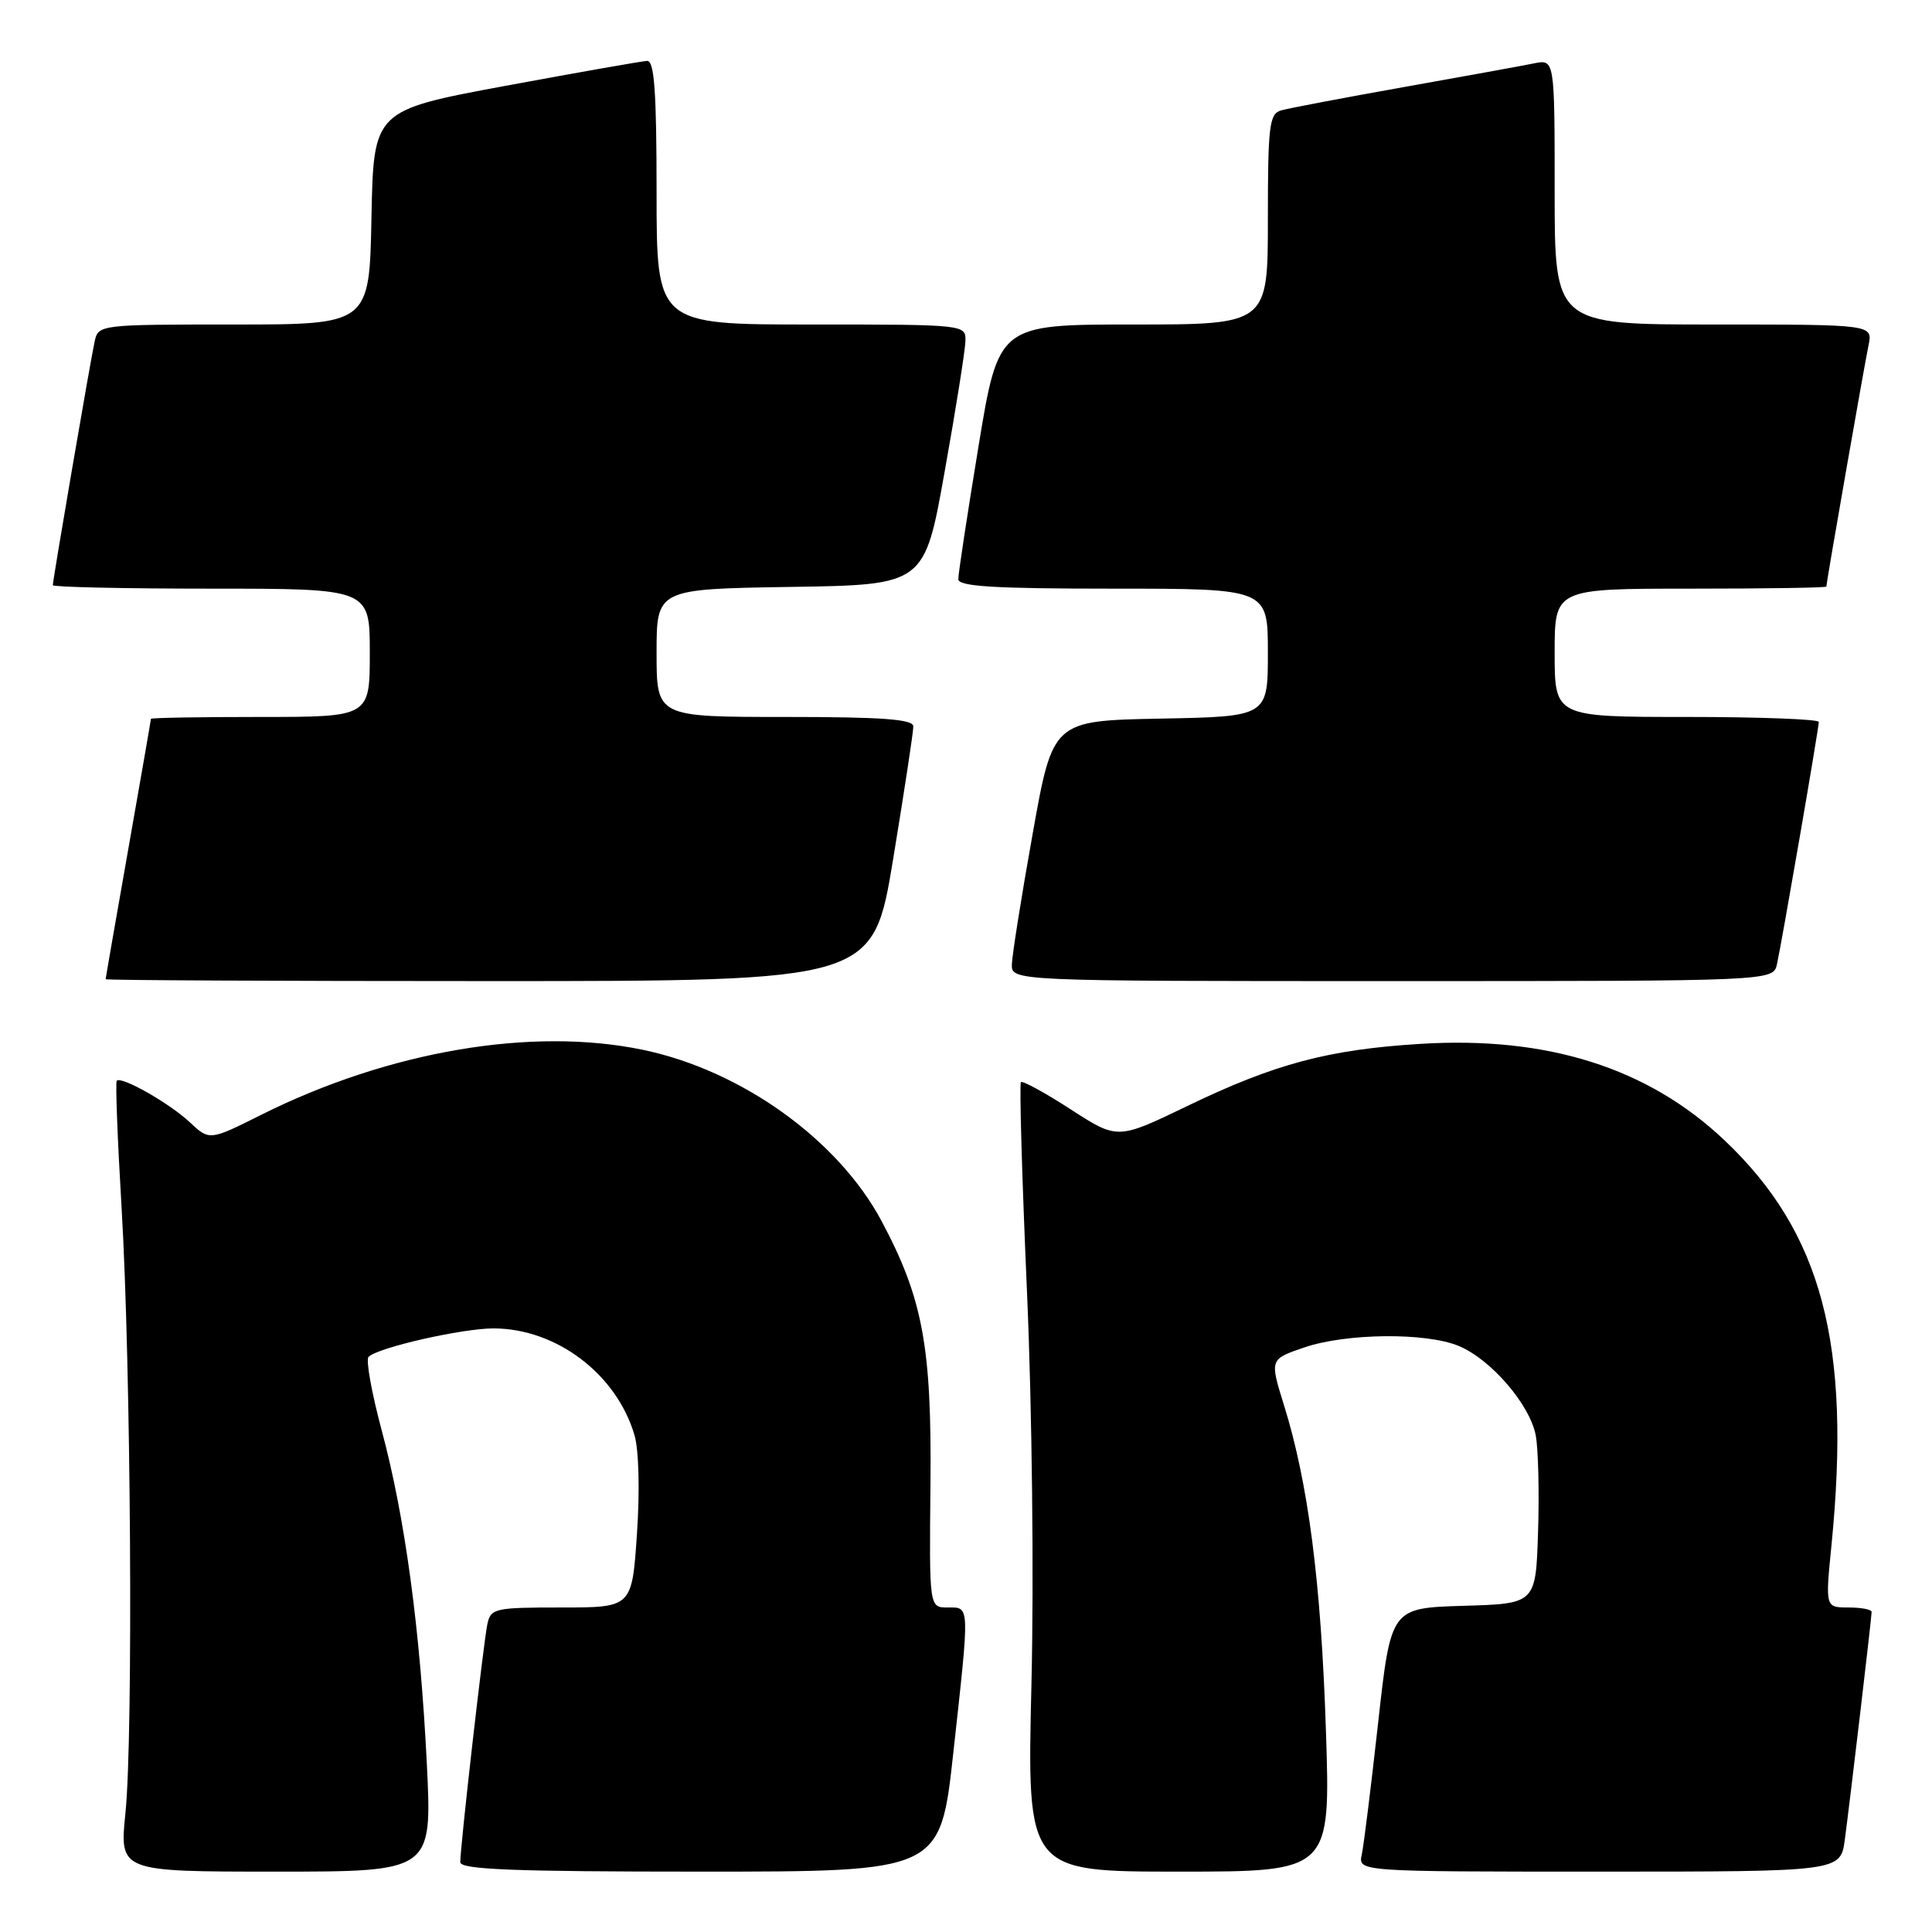 <?xml version="1.0" encoding="UTF-8" standalone="no"?>
<!DOCTYPE svg PUBLIC "-//W3C//DTD SVG 1.1//EN" "http://www.w3.org/Graphics/SVG/1.1/DTD/svg11.dtd" >
<svg xmlns="http://www.w3.org/2000/svg" xmlns:xlink="http://www.w3.org/1999/xlink" version="1.1" viewBox="0 0 256 256">
 <g >
 <path fill="currentColor"
d=" M 56.56 233.75 C 55.67 215.83 53.67 201.05 50.57 189.50 C 49.24 184.55 48.46 180.19 48.83 179.80 C 50.02 178.56 61.30 176.00 65.46 176.02 C 73.76 176.07 81.69 182.08 84.07 190.15 C 84.65 192.09 84.79 197.59 84.40 203.25 C 83.74 213.00 83.74 213.00 74.39 213.00 C 65.50 213.00 65.02 213.11 64.57 215.25 C 64.05 217.78 60.97 244.82 60.99 246.75 C 61.00 247.72 68.03 248.00 92.79 248.00 C 124.59 248.00 124.59 248.00 126.32 232.25 C 128.51 212.34 128.54 213.00 125.56 213.00 C 123.13 213.00 123.13 213.00 123.29 196.75 C 123.47 178.46 122.28 172.06 116.82 161.81 C 111.07 151.03 98.26 141.83 85.20 139.11 C 70.49 136.04 51.55 139.26 34.63 147.71 C 27.76 151.15 27.76 151.15 25.13 148.69 C 22.45 146.18 16.10 142.57 15.47 143.20 C 15.28 143.39 15.57 150.96 16.11 160.02 C 17.35 180.86 17.67 230.04 16.62 240.25 C 15.83 248.00 15.83 248.00 36.54 248.00 C 57.26 248.00 57.26 248.00 56.56 233.75 Z  M 175.69 229.25 C 175.05 209.68 173.36 196.54 170.14 186.21 C 168.24 180.11 168.24 180.11 172.80 178.55 C 178.41 176.64 188.96 176.54 193.30 178.35 C 197.59 180.14 202.75 186.16 203.50 190.23 C 203.83 192.03 203.97 197.78 203.80 203.00 C 203.50 212.50 203.50 212.50 193.90 212.78 C 184.30 213.07 184.30 213.07 182.61 228.28 C 181.68 236.65 180.71 244.51 180.44 245.75 C 179.96 248.00 179.96 248.00 211.92 248.00 C 243.88 248.00 243.88 248.00 244.45 243.75 C 245.19 238.18 248.00 214.34 248.00 213.59 C 248.00 213.26 246.62 213.00 244.93 213.00 C 241.86 213.00 241.86 213.00 242.68 204.75 C 245.33 178.07 241.42 163.31 228.47 151.06 C 218.35 141.49 205.03 137.27 188.19 138.32 C 175.99 139.07 168.91 140.96 157.29 146.57 C 148.08 151.01 148.08 151.01 141.88 147.00 C 138.47 144.79 135.50 143.17 135.28 143.39 C 135.06 143.61 135.42 156.09 136.08 171.14 C 136.76 186.69 137.01 209.18 136.67 223.25 C 136.08 248.00 136.08 248.00 156.19 248.00 C 176.31 248.00 176.31 248.00 175.69 229.25 Z  M 118.36 113.75 C 119.83 104.81 121.03 96.94 121.02 96.25 C 121.00 95.30 116.92 95.00 104.00 95.00 C 87.00 95.00 87.00 95.00 87.00 86.52 C 87.00 78.05 87.00 78.05 104.75 77.77 C 122.50 77.50 122.50 77.50 125.17 62.50 C 126.65 54.25 127.88 46.49 127.92 45.25 C 128.00 43.00 128.00 43.00 107.50 43.00 C 87.00 43.00 87.00 43.00 87.00 25.50 C 87.00 12.13 86.70 8.02 85.75 8.07 C 85.06 8.10 76.62 9.59 67.00 11.37 C 49.50 14.62 49.50 14.62 49.22 28.81 C 48.95 43.00 48.95 43.00 30.99 43.00 C 13.19 43.00 13.03 43.02 12.54 45.25 C 11.99 47.75 7.00 76.82 7.00 77.54 C 7.00 77.79 16.45 78.00 28.00 78.00 C 49.00 78.00 49.00 78.00 49.00 86.50 C 49.00 95.00 49.00 95.00 34.50 95.00 C 26.52 95.00 20.00 95.11 20.00 95.25 C 20.00 95.39 18.65 103.15 17.00 112.50 C 15.35 121.85 14.00 129.61 14.00 129.75 C 14.00 129.89 36.88 130.00 64.85 130.00 C 115.69 130.00 115.69 130.00 118.36 113.75 Z  M 235.46 127.75 C 236.13 124.71 241.00 96.50 241.00 95.66 C 241.00 95.30 233.12 95.00 223.50 95.00 C 206.00 95.00 206.00 95.00 206.00 86.50 C 206.00 78.00 206.00 78.00 224.00 78.00 C 233.90 78.00 242.00 77.88 242.00 77.72 C 242.00 77.20 247.02 48.49 247.59 45.75 C 248.16 43.00 248.16 43.00 227.08 43.00 C 206.00 43.00 206.00 43.00 206.00 25.42 C 206.00 7.84 206.00 7.84 203.25 8.40 C 201.74 8.71 193.97 10.12 186.00 11.54 C 178.03 12.96 170.71 14.35 169.75 14.63 C 168.19 15.08 168.00 16.66 168.00 29.07 C 168.00 43.00 168.00 43.00 150.15 43.00 C 132.31 43.00 132.31 43.00 129.64 59.25 C 128.17 68.19 126.97 76.06 126.98 76.75 C 127.00 77.71 131.78 78.00 147.50 78.00 C 168.00 78.00 168.00 78.00 168.00 86.47 C 168.00 94.95 168.00 94.95 153.75 95.22 C 139.50 95.50 139.50 95.50 136.83 110.50 C 135.35 118.75 134.12 126.51 134.08 127.75 C 134.00 130.00 134.00 130.00 184.48 130.00 C 234.96 130.00 234.96 130.00 235.46 127.75 Z "/>
</g>
</svg>
